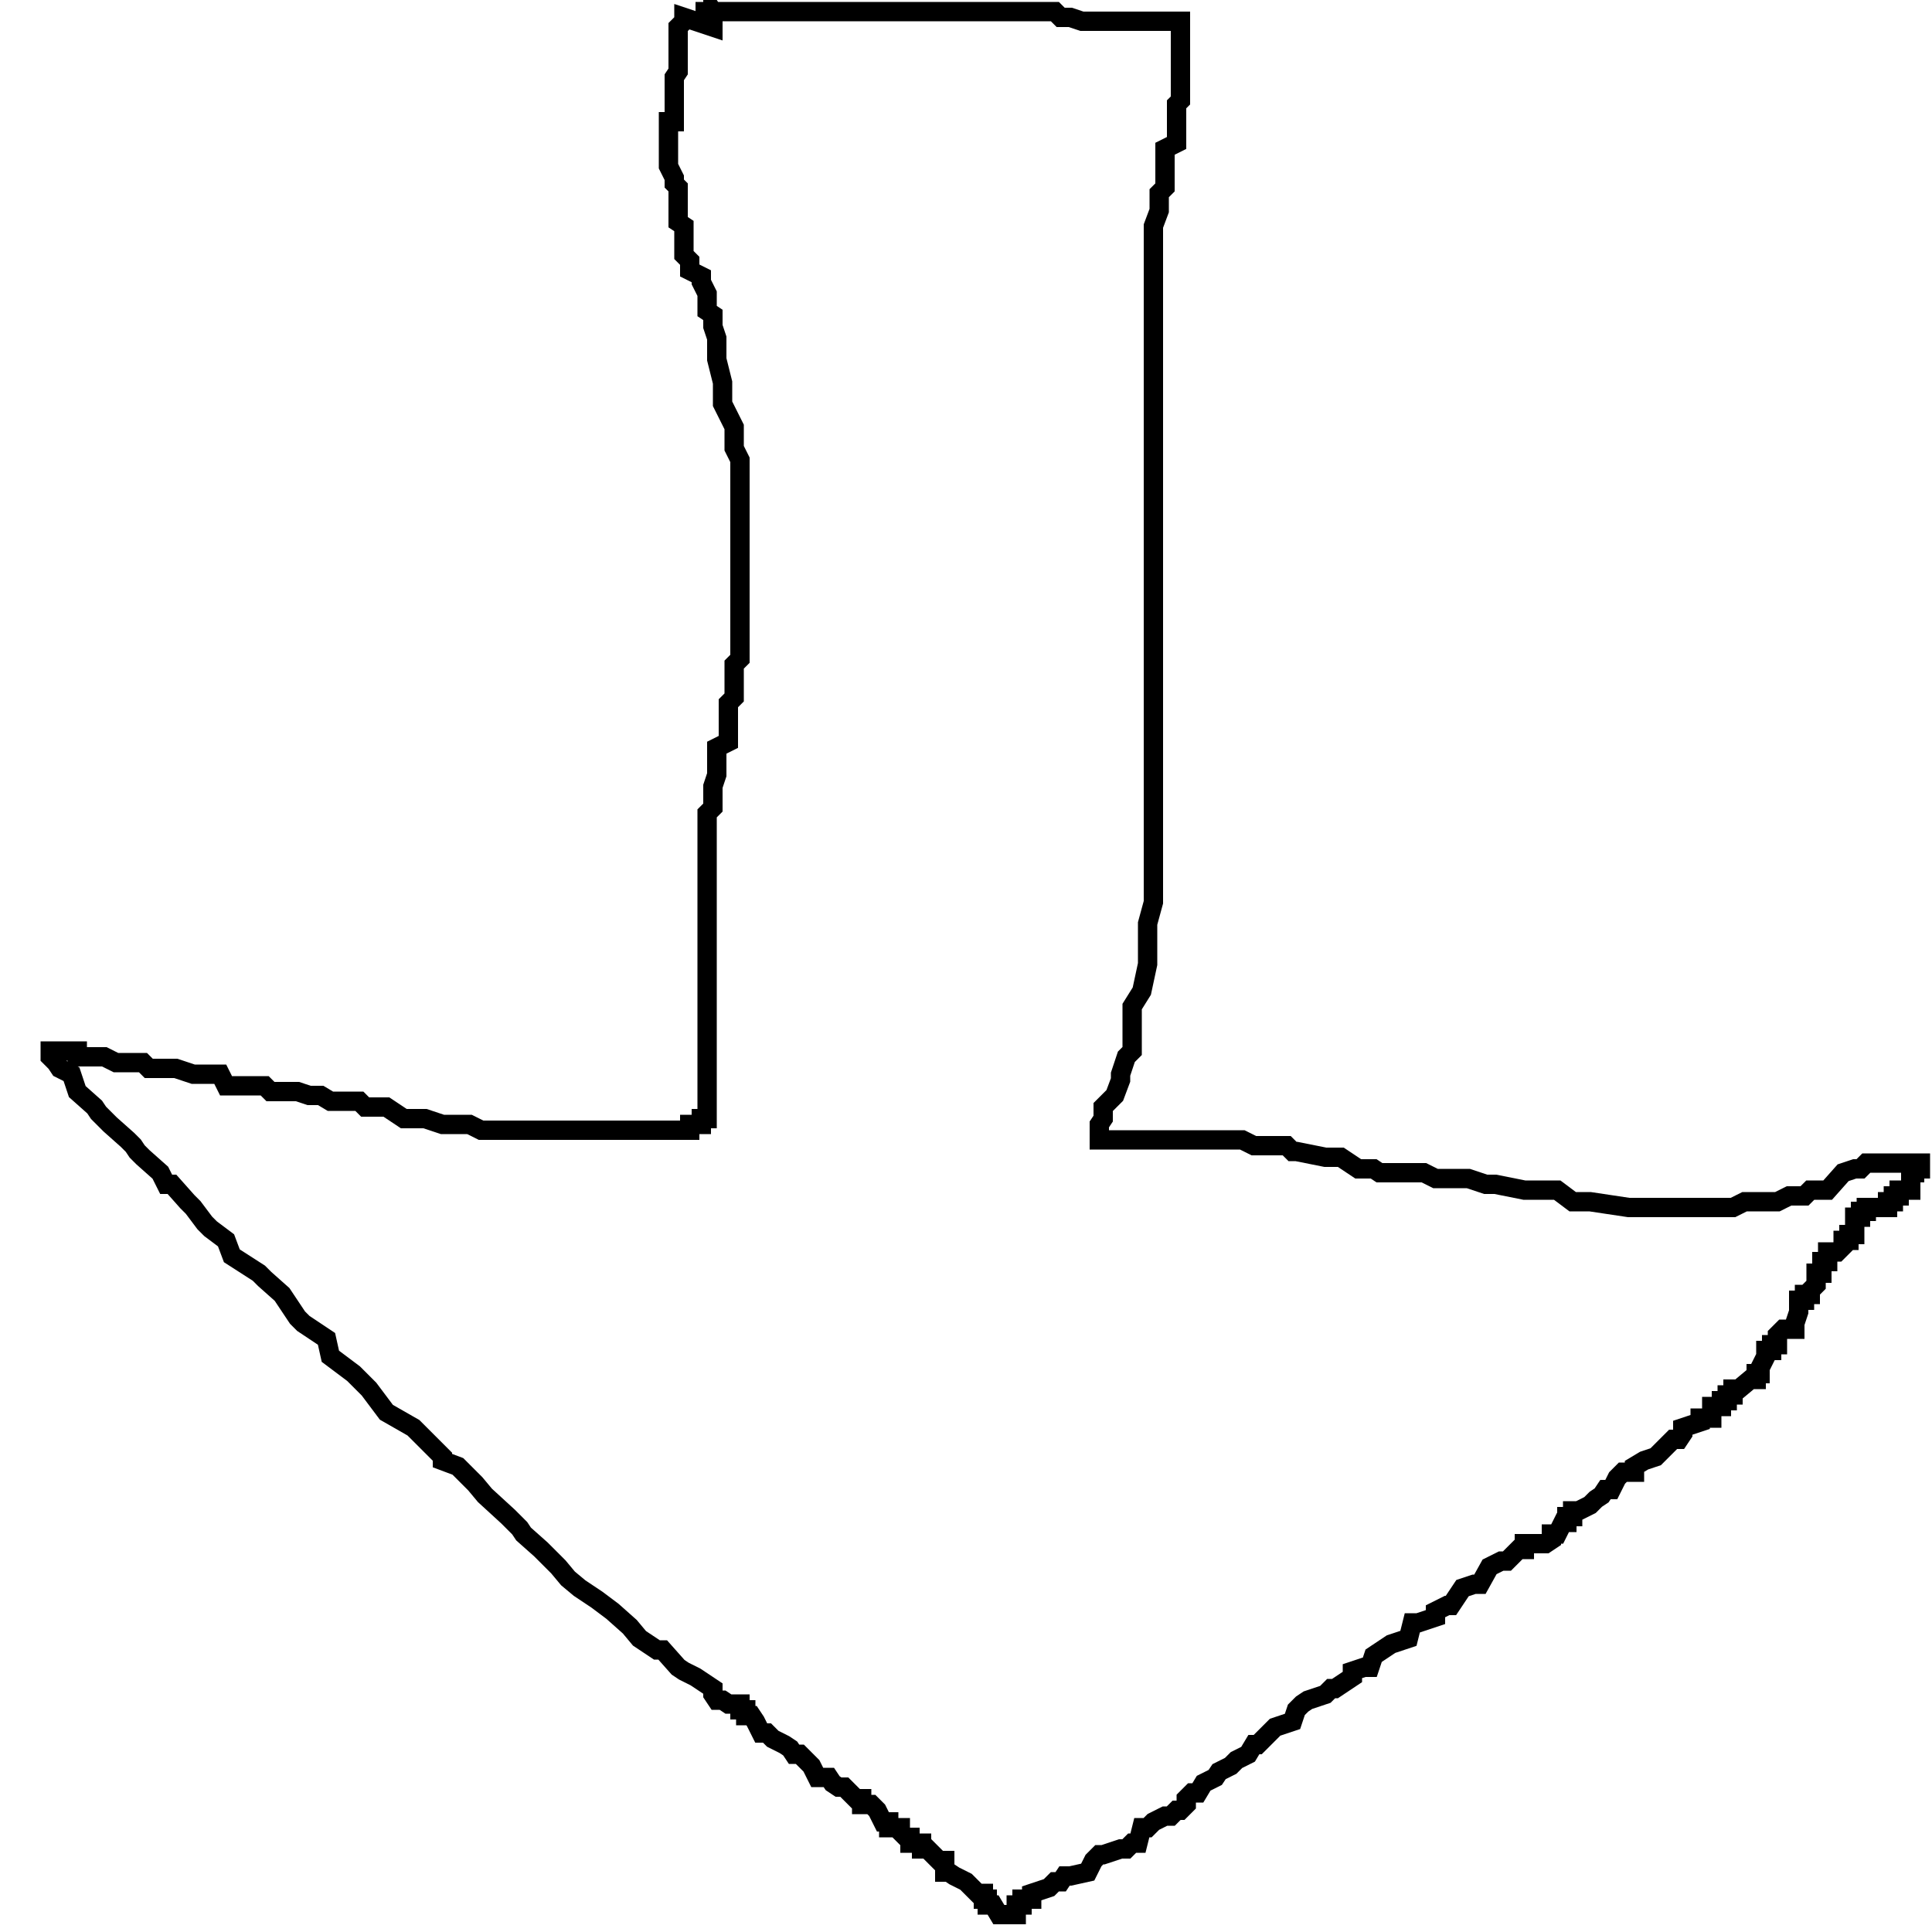<svg width="5in" height="5in" viewBox="0 0 1 1">
<rect x="0" y="0" width="1" height="1" fill="#808080" stroke="none"/>
<g id="Arrow" type="iconel" clip-path="url(#ClipPath)" >
<g type="clip-iconel" clip-rule="nonzero" >
<clipPath id="ClipPath" >
	<path type="line" fill="none" point-count="4" stroke="rgb(0,0,0)" stroke-width="0.050" d="M0,0 L1,0 1,1 0,1 T0,0" />
</clipPath>
</g>
<g type="background-iconel" >
	<rect type="rectangle" x="0.000" y="0.000" width="1.000" height="1.000" fill="rgb(255,255,255)" stroke="rgb(255,255,255)" stroke-width="0.001" />
</g>
	<path type="line" fill="none" point-count="725" stroke="rgb(0,0,0)" stroke-width="0.010" d="M0.371,0.009 L0.371,0.009 0.369,0.006 0.369,0.009 0.369,0.014 0.354,0.009 0.354,0.011 0.351,0.014 0.351,0.02 0.351,0.026 0.351,0.034 0.351,0.037 0.349,0.04 0.349,0.043 0.349,0.049 0.349,0.052 0.349,0.054 0.349,0.063 0.346,0.063 0.346,0.069 0.346,0.072 0.346,0.074 0.346,0.08 0.346,0.083 0.346,0.086 0.349,0.092 0.349,0.095 0.351,0.097 0.351,0.103 0.351,0.106 0.351,0.109 0.351,0.112 0.351,0.115 0.354,0.117 0.354,0.12 0.354,0.126 0.354,0.129 0.354,0.132 0.357,0.135 0.357,0.138 0.357,0.14 0.363,0.143 0.363,0.146 0.366,0.152 0.366,0.155 0.366,0.158 0.366,0.161 0.369,0.163 0.369,0.166 0.369,0.169 0.371,0.175 0.371,0.178 0.371,0.18 0.371,0.183 0.371,0.186 0.374,0.198 0.374,0.206 0.374,0.209 0.38,0.221 0.38,0.224 0.38,0.229 0.38,0.232 0.383,0.238 0.383,0.241 0.383,0.249 0.383,0.255 0.383,0.258 0.383,0.267 0.383,0.269 0.383,0.272 0.383,0.275 0.383,0.278 0.383,0.286 0.383,0.289 0.383,0.292 0.383,0.295 0.383,0.301 0.383,0.304 0.383,0.307 0.383,0.312 0.383,0.315 0.383,0.318 0.383,0.321 0.383,0.324 0.383,0.327 0.383,0.33 0.383,0.335 0.383,0.338 0.383,0.341 0.38,0.344 0.38,0.347 0.38,0.35 0.38,0.352 0.38,0.358 0.38,0.361 0.377,0.364 0.377,0.367 0.377,0.37 0.377,0.372 0.377,0.375 0.377,0.378 0.377,0.384 0.371,0.387 0.371,0.39 0.371,0.393 0.371,0.398 0.371,0.401 0.369,0.407 0.369,0.41 0.369,0.413 0.369,0.415 0.369,0.418 0.366,0.421 0.366,0.424 0.366,0.43 0.366,0.435 0.366,0.438 0.366,0.441 0.366,0.444 0.366,0.447 0.366,0.456 0.366,0.459 0.366,0.461 0.366,0.464 0.366,0.467 0.366,0.47 0.366,0.473 0.366,0.478 0.366,0.481 0.366,0.484 0.366,0.487 0.366,0.49 0.366,0.493 0.366,0.496 0.366,0.501 0.366,0.504 0.366,0.507 0.366,0.51 0.366,0.513 0.366,0.516 0.366,0.519 0.366,0.524 0.366,0.527 0.366,0.53 0.366,0.533 0.366,0.536 0.366,0.539 0.366,0.541 0.366,0.544 0.366,0.55 0.366,0.553 0.366,0.556 0.366,0.559 0.366,0.562 0.366,0.565 0.366,0.567 0.366,0.573 0.366,0.576 0.366,0.579 0.363,0.579 0.363,0.582 0.36,0.582 0.357,0.582 0.357,0.585 0.354,0.585 0.349,0.585 0.346,0.585 0.343,0.585 0.34,0.585 0.337,0.585 0.334,0.585 0.326,0.585 0.323,0.585 0.317,0.585 0.309,0.585 0.297,0.585 0.294,0.585 0.289,0.585 0.28,0.585 0.274,0.585 0.266,0.585 0.263,0.585 0.251,0.585 0.249,0.585 0.243,0.582 0.24,0.582 0.229,0.582 0.22,0.579 0.217,0.579 0.211,0.579 0.209,0.579 0.2,0.573 0.197,0.573 0.191,0.573 0.189,0.573 0.186,0.57 0.183,0.57 0.177,0.57 0.174,0.57 0.171,0.57 0.166,0.567 0.163,0.567 0.16,0.567 0.154,0.565 0.151,0.565 0.149,0.565 0.146,0.565 0.143,0.565 0.14,0.565 0.137,0.562 0.131,0.562 0.126,0.562 0.117,0.562 0.114,0.556 0.109,0.556 0.106,0.556 0.103,0.556 0.1,0.556 0.091,0.553 0.086,0.553 0.083,0.553 0.077,0.553 0.074,0.55 0.071,0.55 0.069,0.55 0.066,0.55 0.063,0.55 0.06,0.55 0.054,0.547 0.051,0.547 0.049,0.547 0.046,0.547 0.043,0.547 0.04,0.547 0.04,0.544 0.037,0.544 0.031,0.544 0.029,0.544 0.026,0.544 0.026,0.547 0.029,0.55 0.031,0.553 0.037,0.556 0.04,0.565 0.049,0.573 0.051,0.576 0.054,0.579 0.057,0.582 0.066,0.59 0.069,0.593 0.071,0.596 0.074,0.599 0.083,0.607 0.086,0.613 0.089,0.613 0.097,0.622 0.1,0.625 0.106,0.633 0.109,0.636 0.117,0.642 0.12,0.65 0.134,0.659 0.137,0.662 0.146,0.67 0.154,0.682 0.157,0.685 0.169,0.693 0.171,0.702 0.183,0.711 0.191,0.719 0.2,0.731 0.214,0.739 0.217,0.742 0.229,0.754 0.229,0.756 0.237,0.759 0.24,0.762 0.246,0.768 0.251,0.774 0.263,0.785 0.269,0.791 0.271,0.794 0.28,0.802 0.283,0.805 0.289,0.811 0.294,0.817 0.3,0.822 0.309,0.828 0.317,0.834 0.326,0.842 0.331,0.848 0.34,0.854 0.343,0.854 0.351,0.863 0.354,0.865 0.36,0.868 0.369,0.874 0.369,0.877 0.371,0.88 0.374,0.88 0.377,0.882 0.383,0.882 0.383,0.885 0.386,0.885 0.386,0.888 0.389,0.888 0.391,0.891 0.394,0.897 0.397,0.897 0.4,0.9 0.406,0.903 0.409,0.905 0.411,0.908 0.414,0.908 0.417,0.911 0.42,0.914 0.423,0.92 0.429,0.92 0.431,0.923 0.434,0.925 0.437,0.925 0.44,0.928 0.443,0.931 0.446,0.931 0.446,0.934 0.451,0.934 0.454,0.937 0.457,0.943 0.46,0.943 0.46,0.946 0.463,0.946 0.466,0.946 0.466,0.948 0.469,0.951 0.471,0.951 0.471,0.954 0.477,0.954 0.477,0.957 0.48,0.957 0.483,0.96 0.486,0.963 0.489,0.963 0.489,0.969 0.491,0.969 0.494,0.971 0.5,0.974 0.503,0.977 0.506,0.98 0.509,0.98 0.509,0.983 0.511,0.983 0.511,0.986 0.514,0.986 0.517,0.991 0.523,0.991 0.526,0.991 0.526,0.986 0.529,0.986 0.529,0.983 0.534,0.983 0.534,0.98 0.543,0.977 0.546,0.974 0.549,0.974 0.551,0.971 0.554,0.971 0.563,0.969 0.566,0.963 0.569,0.96 0.571,0.96 0.58,0.957 0.583,0.957 0.586,0.954 0.589,0.954 0.591,0.946 0.594,0.946 0.597,0.943 0.603,0.94 0.606,0.94 0.609,0.937 0.611,0.937 0.614,0.934 0.614,0.931 0.617,0.928 0.62,0.928 0.623,0.923 0.629,0.92 0.631,0.917 0.637,0.914 0.64,0.911 0.646,0.908 0.649,0.903 0.651,0.903 0.657,0.897 0.66,0.894 0.669,0.891 0.671,0.885 0.674,0.882 0.677,0.88 0.686,0.877 0.689,0.874 0.691,0.874 0.7,0.868 0.7,0.865 0.706,0.863 0.709,0.863 0.711,0.857 0.72,0.851 0.729,0.848 0.731,0.84 0.734,0.84 0.743,0.837 0.743,0.834 0.749,0.831 0.751,0.831 0.757,0.822 0.763,0.82 0.766,0.82 0.771,0.811 0.777,0.808 0.78,0.808 0.783,0.805 0.786,0.802 0.789,0.802 0.789,0.799 0.791,0.799 0.794,0.799 0.8,0.799 0.803,0.797 0.803,0.794 0.806,0.794 0.809,0.788 0.811,0.788 0.811,0.785 0.814,0.785 0.814,0.782 0.817,0.782 0.823,0.779 0.826,0.776 0.829,0.774 0.831,0.771 0.834,0.771 0.837,0.765 0.84,0.762 0.846,0.762 0.846,0.759 0.851,0.756 0.857,0.754 0.866,0.745 0.869,0.745 0.871,0.742 0.871,0.739 0.88,0.736 0.88,0.734 0.886,0.734 0.886,0.728 0.891,0.728 0.891,0.725 0.894,0.725 0.894,0.722 0.897,0.722 0.897,0.719 0.9,0.719 0.906,0.714 0.909,0.714 0.909,0.711 0.911,0.711 0.911,0.708 0.914,0.702 0.914,0.699 0.917,0.699 0.917,0.696 0.92,0.696 0.92,0.693 0.92,0.691 0.923,0.688 0.929,0.688 0.929,0.685 0.931,0.679 0.931,0.676 0.931,0.673 0.934,0.673 0.934,0.67 0.937,0.67 0.937,0.668 0.94,0.665 0.94,0.662 0.94,0.659 0.943,0.659 0.943,0.653 0.946,0.653 0.946,0.65 0.946,0.648 0.951,0.648 0.954,0.645 0.954,0.642 0.957,0.642 0.957,0.639 0.96,0.639 0.96,0.636 0.96,0.63 0.963,0.63 0.963,0.627 0.966,0.627 0.966,0.625 0.969,0.625 0.971,0.625 0.977,0.625 0.977,0.622 0.98,0.622 0.98,0.619 0.983,0.619 0.983,0.616 0.986,0.616 0.989,0.616 0.989,0.613 0.989,0.607 0.991,0.607 0.991,0.605 0.994,0.605 0.994,0.602 0.991,0.602 0.989,0.602 0.986,0.602 0.983,0.602 0.98,0.602 0.977,0.602 0.971,0.602 0.966,0.602 0.963,0.605 0.96,0.605 0.954,0.607 0.946,0.616 0.943,0.616 0.937,0.616 0.934,0.619 0.931,0.619 0.926,0.619 0.92,0.622 0.914,0.622 0.911,0.622 0.903,0.622 0.897,0.625 0.889,0.625 0.883,0.625 0.874,0.625 0.869,0.625 0.854,0.625 0.851,0.625 0.843,0.625 0.823,0.622 0.814,0.622 0.806,0.616 0.789,0.616 0.774,0.613 0.769,0.613 0.76,0.61 0.746,0.61 0.743,0.61 0.737,0.607 0.726,0.607 0.714,0.607 0.711,0.605 0.703,0.605 0.694,0.599 0.689,0.599 0.686,0.599 0.671,0.596 0.669,0.596 0.666,0.593 0.651,0.593 0.649,0.593 0.643,0.59 0.637,0.59 0.634,0.59 0.631,0.59 0.629,0.59 0.626,0.59 0.62,0.59 0.611,0.59 0.609,0.59 0.603,0.59 0.6,0.59 0.594,0.59 0.591,0.59 0.589,0.59 0.586,0.59 0.583,0.59 0.58,0.59 0.577,0.59 0.571,0.59 0.569,0.59 0.569,0.587 0.569,0.582 0.571,0.579 0.571,0.576 0.571,0.573 0.577,0.567 0.58,0.559 0.58,0.556 0.583,0.547 0.586,0.544 0.586,0.536 0.586,0.53 0.586,0.521 0.591,0.513 0.594,0.499 0.594,0.493 0.594,0.481 0.594,0.478 0.597,0.467 0.597,0.459 0.597,0.43 0.597,0.427 0.597,0.415 0.597,0.395 0.597,0.393 0.597,0.378 0.597,0.367 0.597,0.355 0.597,0.341 0.597,0.335 0.597,0.315 0.597,0.307 0.597,0.295 0.597,0.286 0.597,0.284 0.597,0.264 0.597,0.258 0.597,0.249 0.597,0.221 0.597,0.218 0.597,0.195 0.597,0.189 0.597,0.178 0.597,0.172 0.597,0.169 0.597,0.163 0.597,0.158 0.597,0.143 0.597,0.14 0.597,0.123 0.597,0.12 0.597,0.117 0.6,0.109 0.6,0.106 0.6,0.103 0.6,0.1 0.603,0.097 0.603,0.089 0.603,0.083 0.603,0.08 0.603,0.077 0.609,0.074 0.609,0.072 0.609,0.063 0.609,0.06 0.609,0.054 0.611,0.052 0.611,0.046 0.611,0.043 0.611,0.037 0.611,0.034 0.611,0.032 0.611,0.029 0.611,0.026 0.611,0.023 0.611,0.02 0.611,0.014 0.611,0.011 0.609,0.011 0.603,0.011 0.6,0.011 0.597,0.011 0.594,0.011 0.591,0.011 0.589,0.011 0.58,0.011 0.577,0.011 0.569,0.011 0.566,0.011 0.563,0.011 0.56,0.011 0.554,0.009 0.551,0.009 0.549,0.009 0.546,0.006 0.543,0.006 0.54,0.006 0.537,0.006 0.531,0.006 0.526,0.006 0.523,0.006 0.517,0.006 0.514,0.006 0.509,0.006 0.506,0.006 0.5,0.006 0.497,0.006 0.494,0.006 0.486,0.006 0.483,0.006 0.48,0.006 0.477,0.006 0.471,0.006 0.469,0.006 0.46,0.006 0.446,0.006 0.434,0.006 0.423,0.006 0.42,0.006 0.411,0.006 0.409,0.006 0.403,0.006 0.397,0.006 0.391,0.006 0.389,0.006 0.386,0.006 0.383,0.006 0.38,0.006 0.377,0.006 0.371,0.006 0.369,0.006 0.366,0.006 0.363,0.006 T0.36,0.006" />
</g>
</svg>